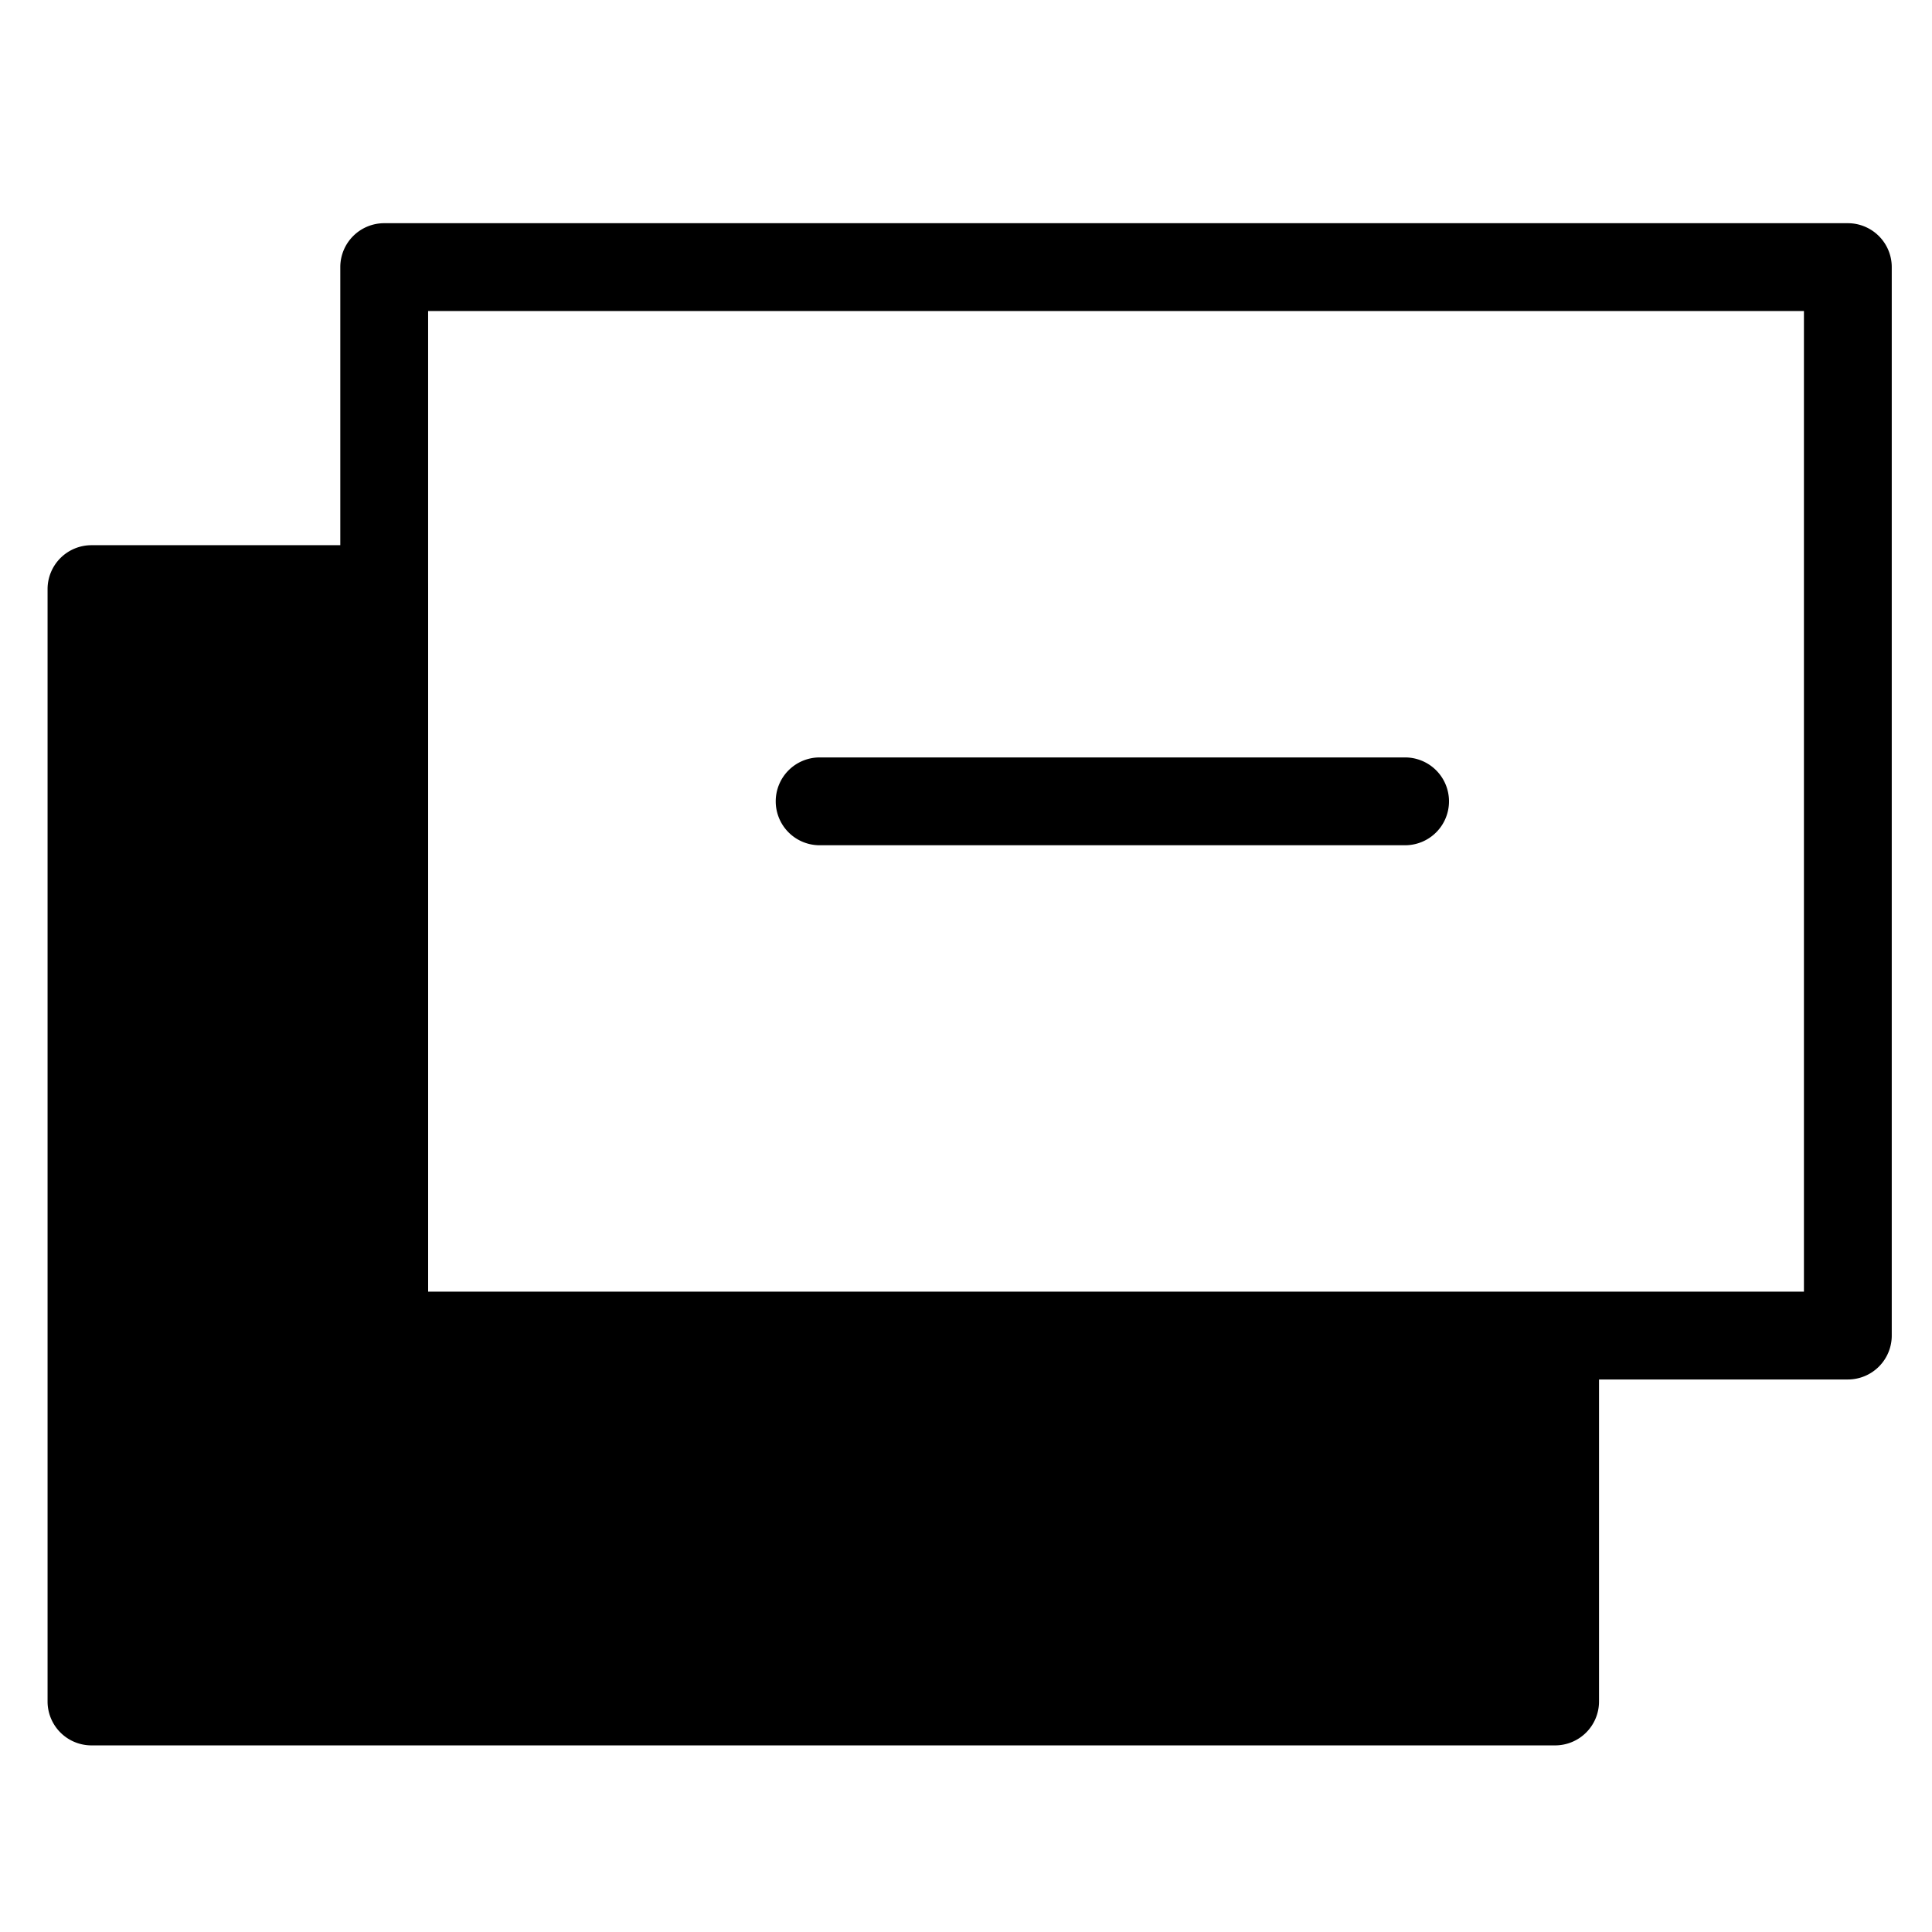 <svg viewBox="0 0 264 264">
    <path d="M12.5 80.5h40v107h160v45h-200Z"/>
    <path d="M12.5 74.5h40a6 6 0 0 1 6 6v101h154a6 6 0 0 1 6 6v45a6 6 0 0 1-6 6h-200a6 6 0 0 1-6-6v-152a6 6 0 0 1 6-6Zm34 12h-28v140h188v-33h-154a6 6 0 0 1-6-6Z"/>
    <path d="M52.5 30.5h200a6 6 0 0 1 6 6v146a6 6 0 0 1-6 6h-200a6 6 0 0 1-6-6v-146a6 6 0 0 1 6-6Zm194 12h-188v134h188Z"/>
    <path d="M198 109.5a6 6 0 0 1-6 6h-80a6 6 0 0 1-6-6 6 6 0 0 1 6-6h80a6 6 0 0 1 6 6Z"/>
</svg>
